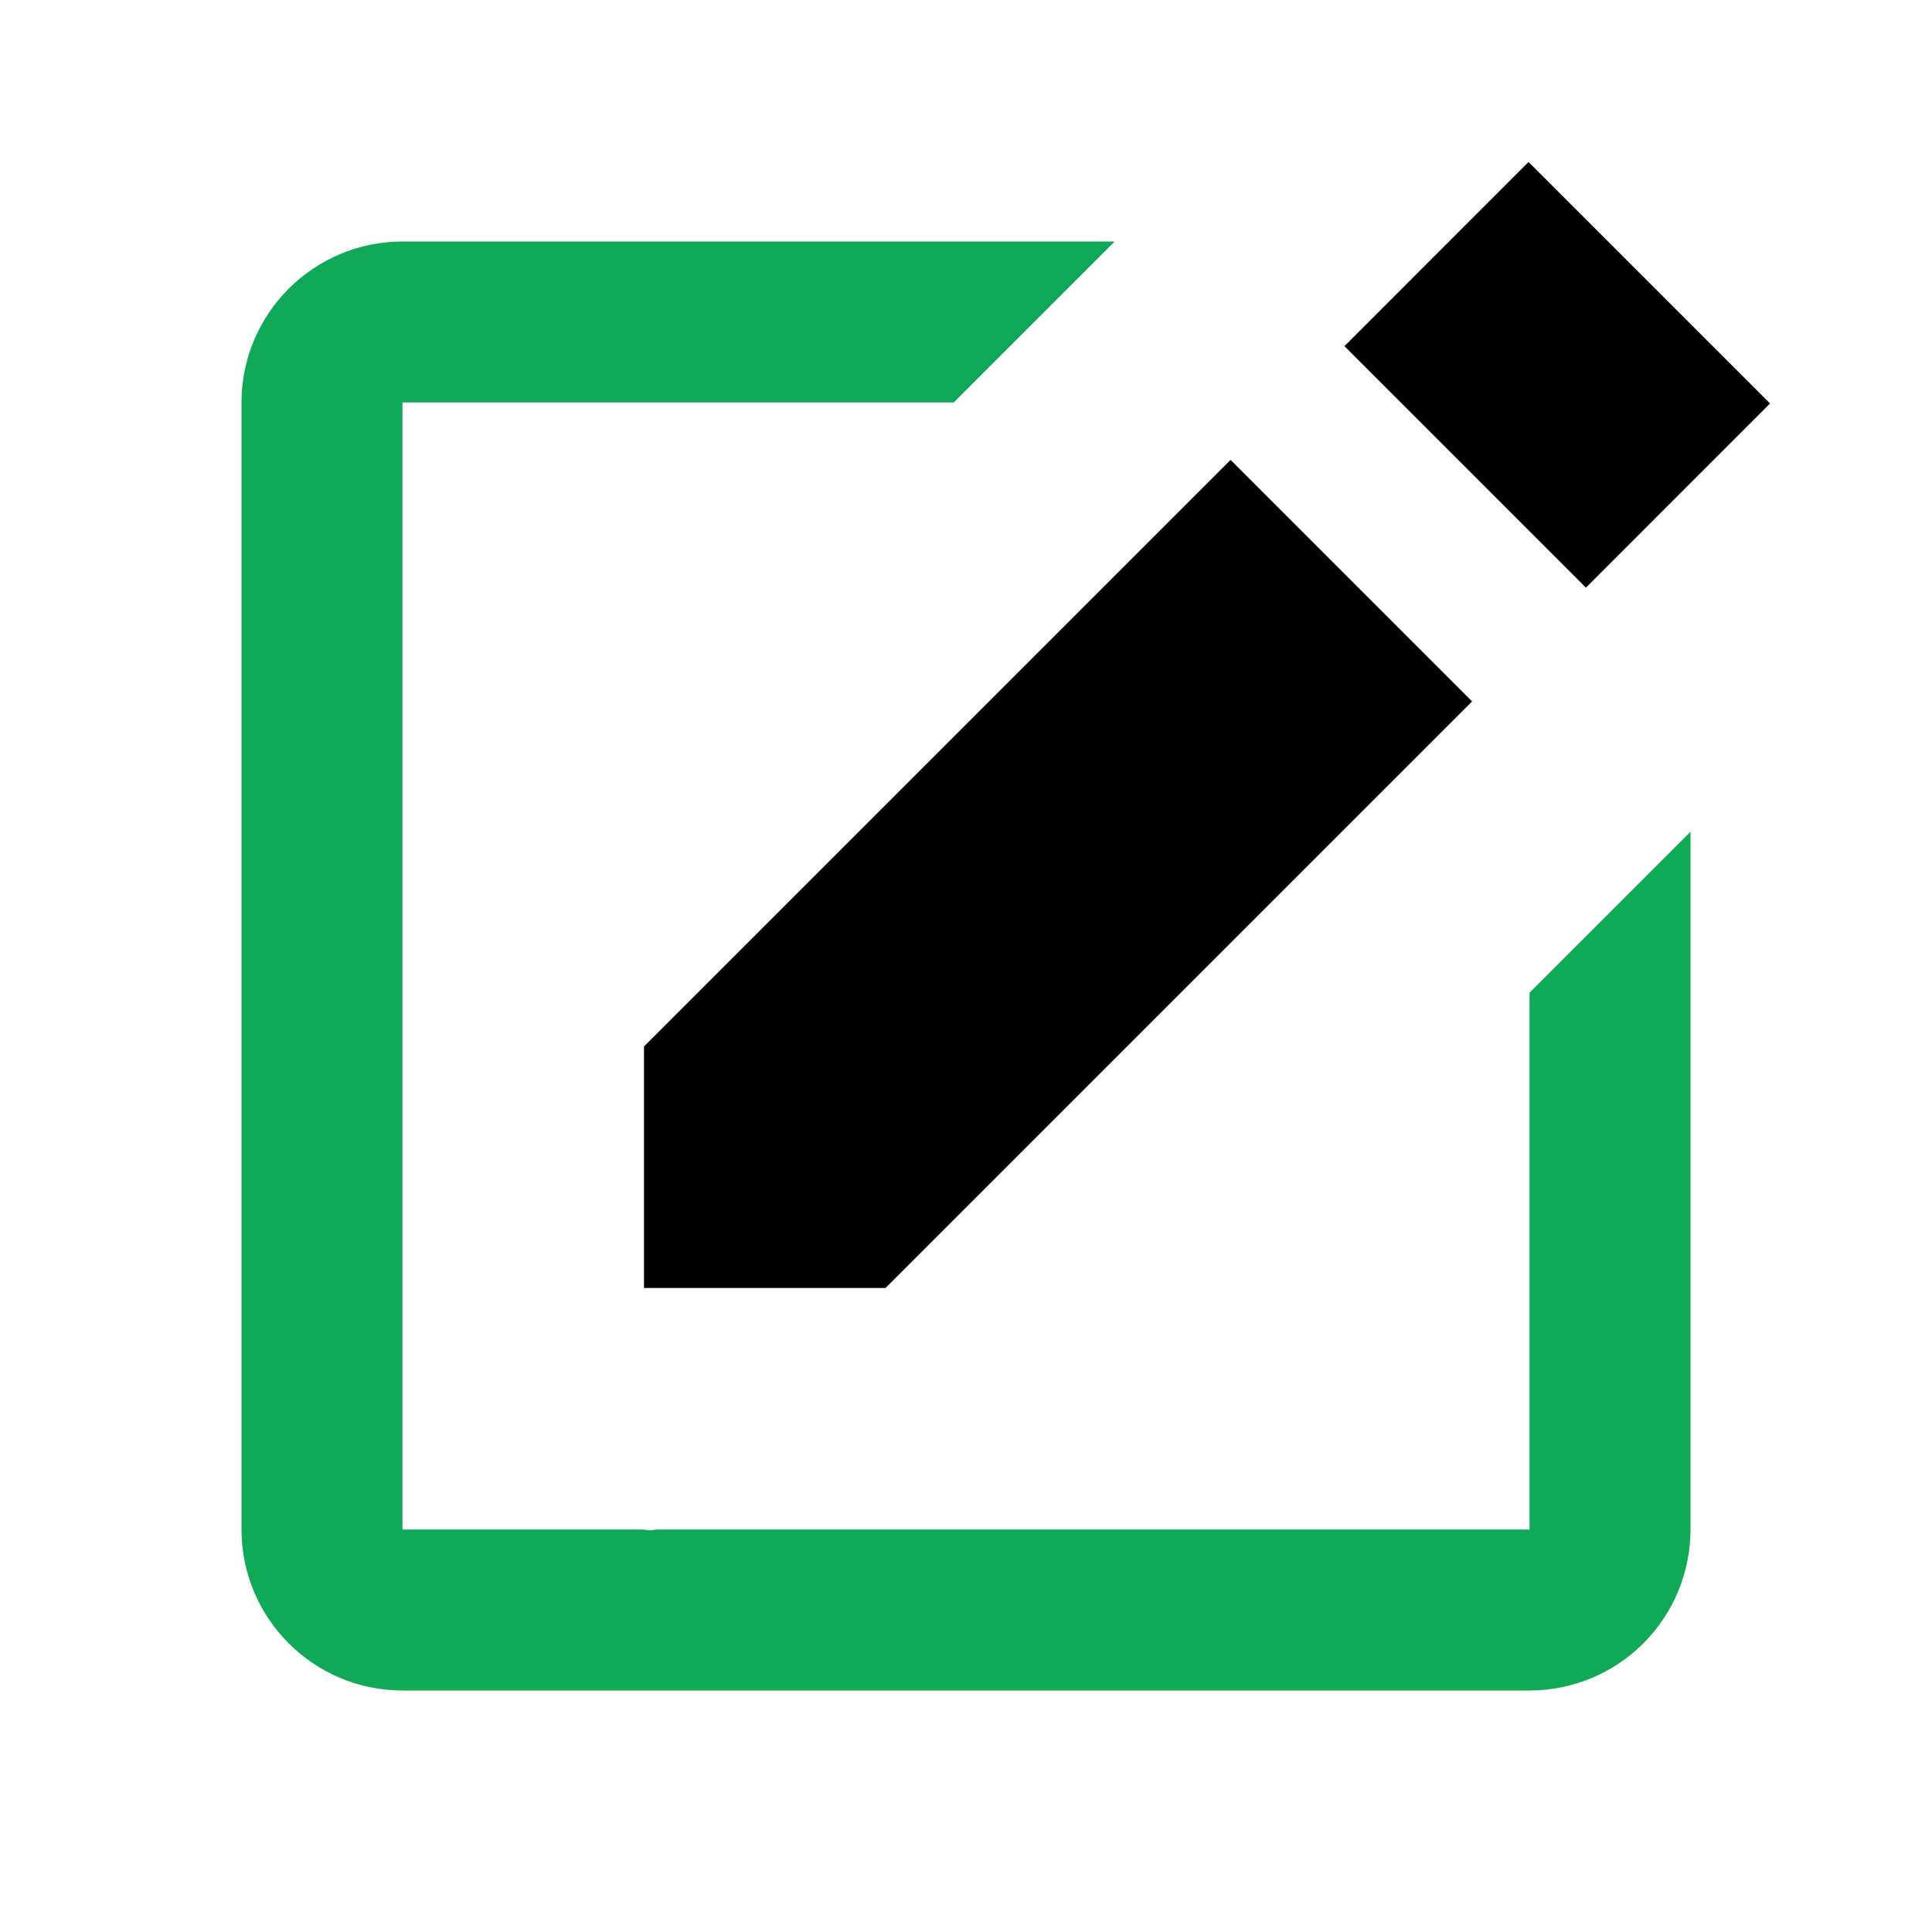 <svg width="40" height="40" viewBox="0 0 40 40" fill="none" xmlns="http://www.w3.org/2000/svg">
<path d="M31.647 3.354L36.647 8.354L32.835 12.167L27.835 7.167L31.647 3.354ZM13.333 26.667H18.333L30.478 14.522L25.478 9.522L13.333 21.667V26.667Z" fill="black"/>
<path d="M31.667 31.667H13.597C13.553 31.667 13.508 31.683 13.465 31.683C13.41 31.683 13.355 31.668 13.298 31.667H8.333V8.333H19.745L23.078 5H8.333C6.495 5 5 6.493 5 8.333V31.667C5 33.507 6.495 35 8.333 35H31.667C32.551 35 33.399 34.649 34.024 34.024C34.649 33.399 35 32.551 35 31.667V17.22L31.667 20.553V31.667Z" fill="#0FA958"/>
</svg>
